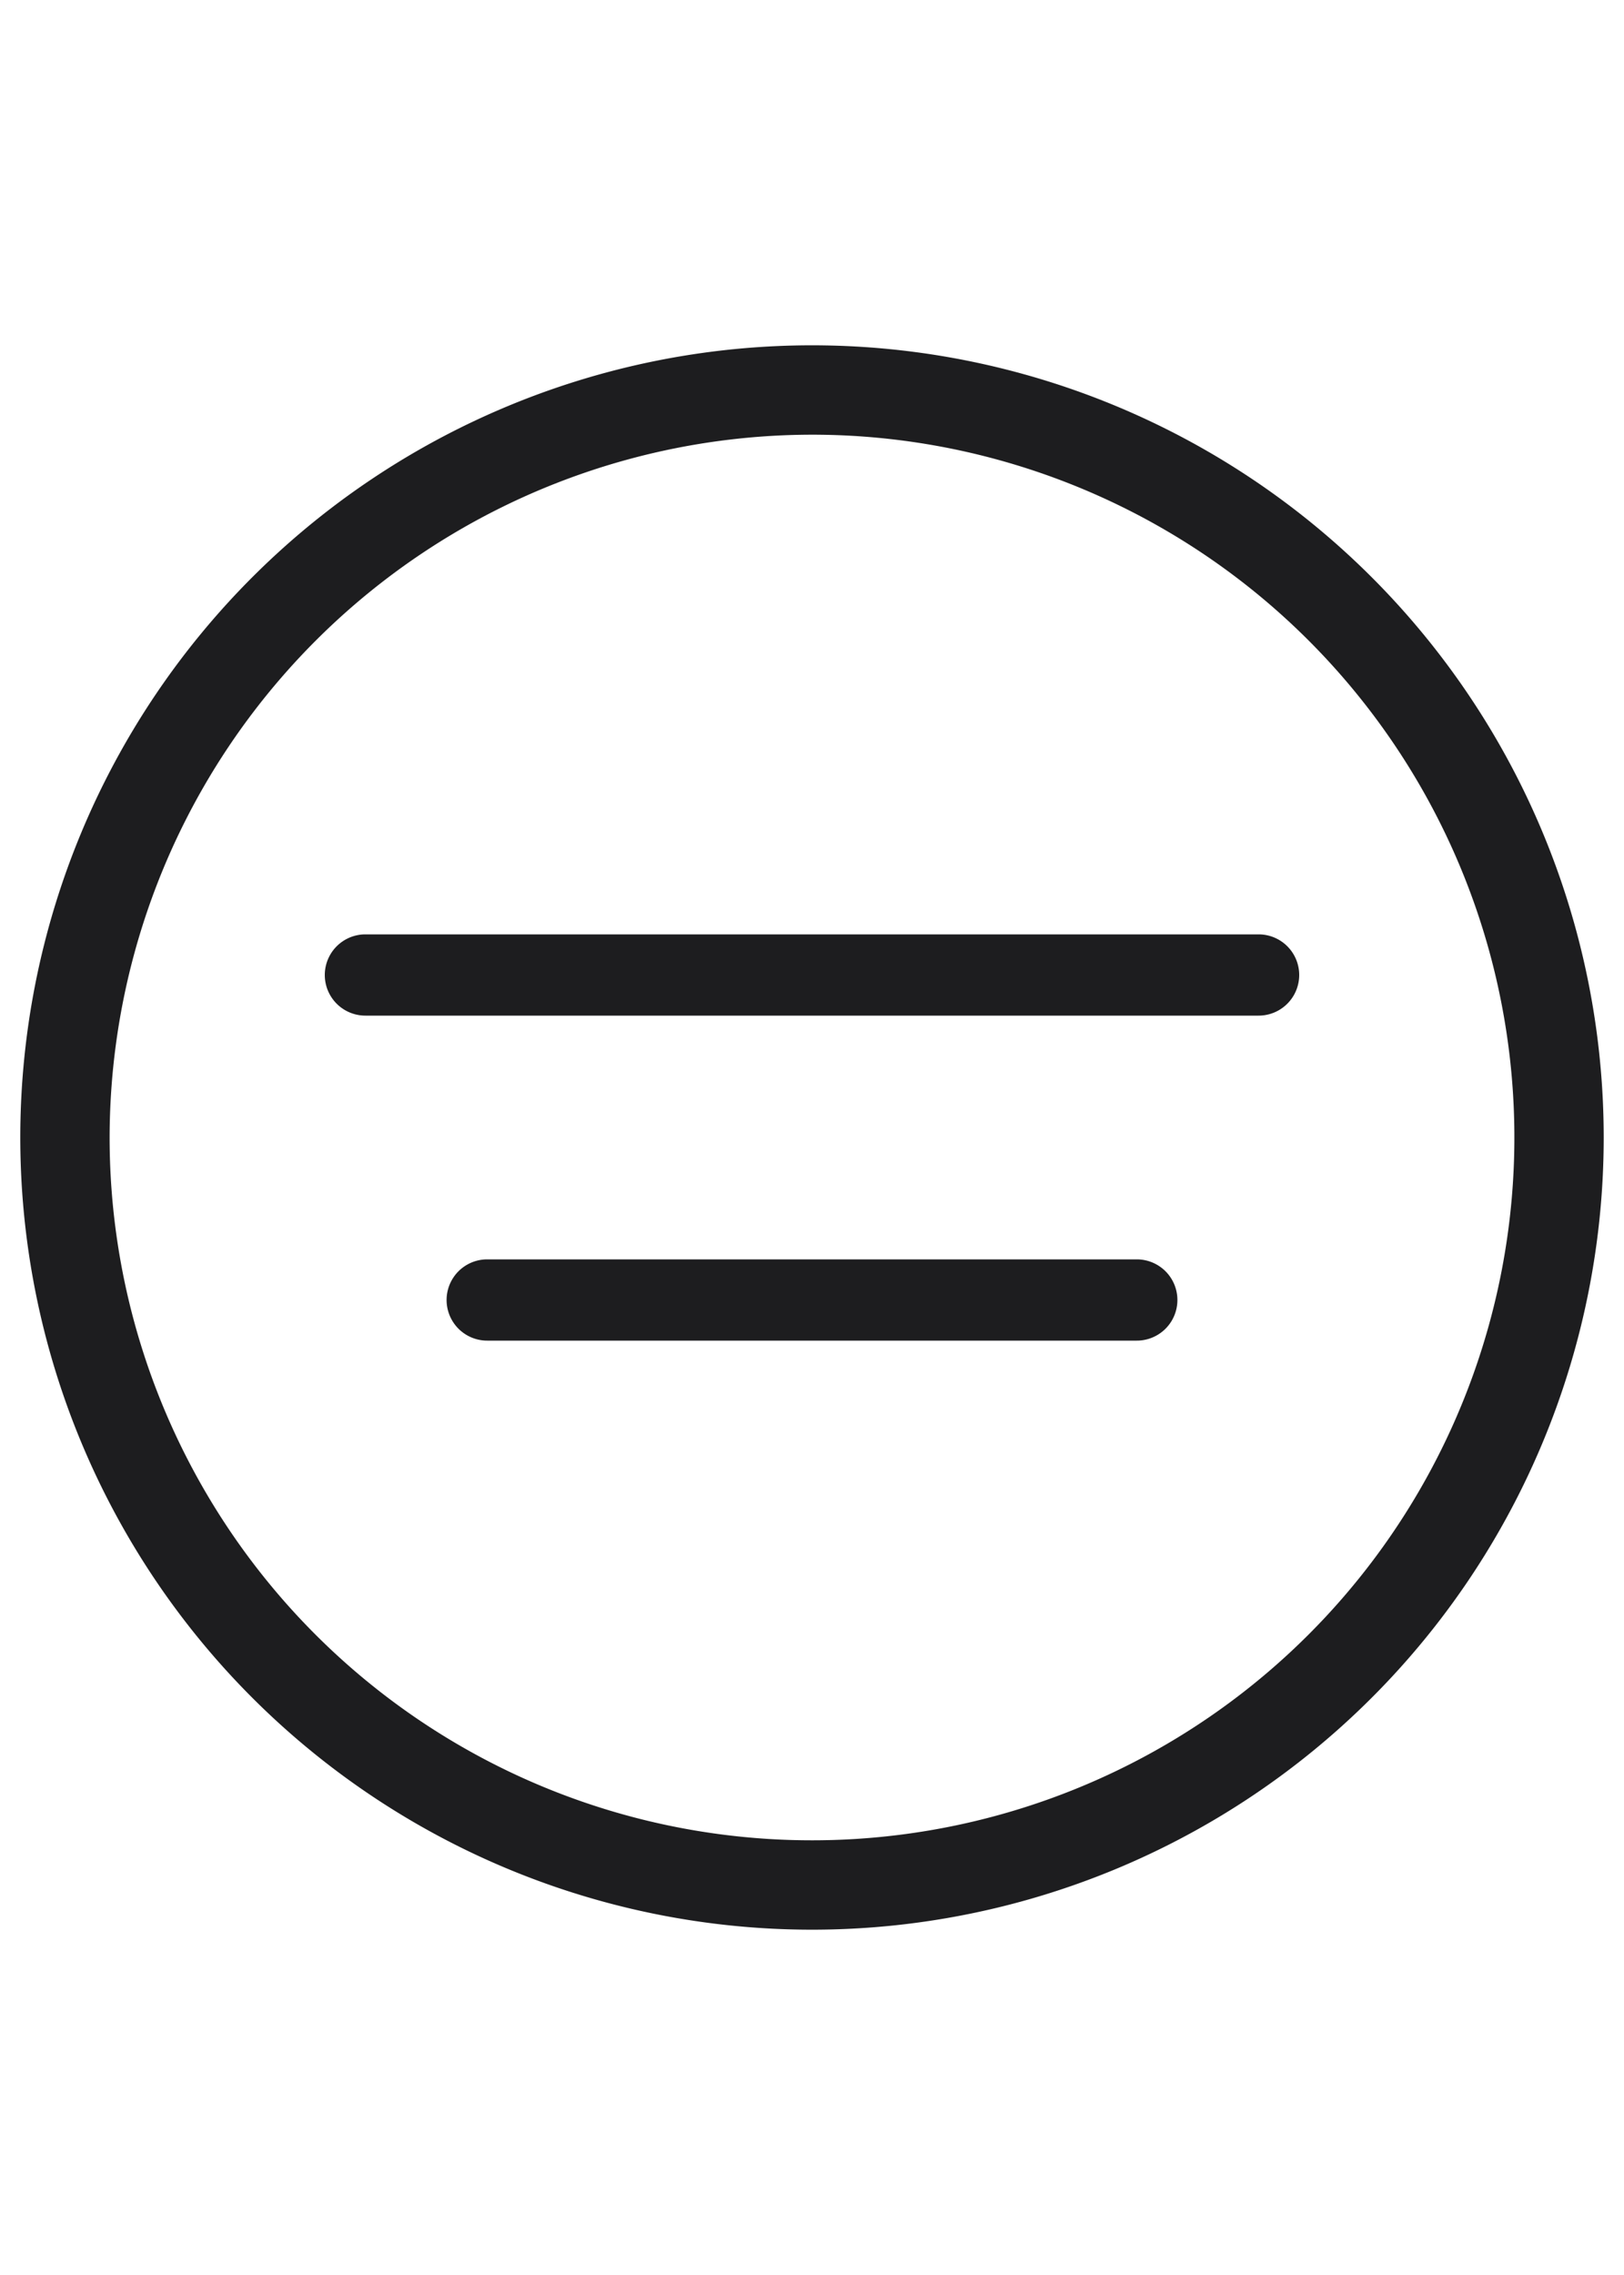 <svg xmlns="http://www.w3.org/2000/svg" viewBox="0 0 40 56">
  <title>line.horizontal.2.decrease.circle_elevated@1x</title>
  <g>
    <rect width="40" height="56" fill="none"/>
    <g>
      <path d="M20,10.7A17.3,17.3,0,1,1,2.7,28,17.32,17.32,0,0,1,20,10.7m0-2.2A19.5,19.5,0,1,0,39.5,28,19.5,19.5,0,0,0,20,8.5Z" fill="#1d1d1f"/>
      <g>
        <path d="M28,33H12a1,1,0,0,1,0-2H28a1,1,0,0,1,0,2Z" fill="#1d1d1f"/>
        <path d="M31,25H9a1,1,0,0,1,0-2H31a1,1,0,0,1,0,2Z" fill="#1d1d1f"/>
      </g>
    </g>
  </g>
</svg>
